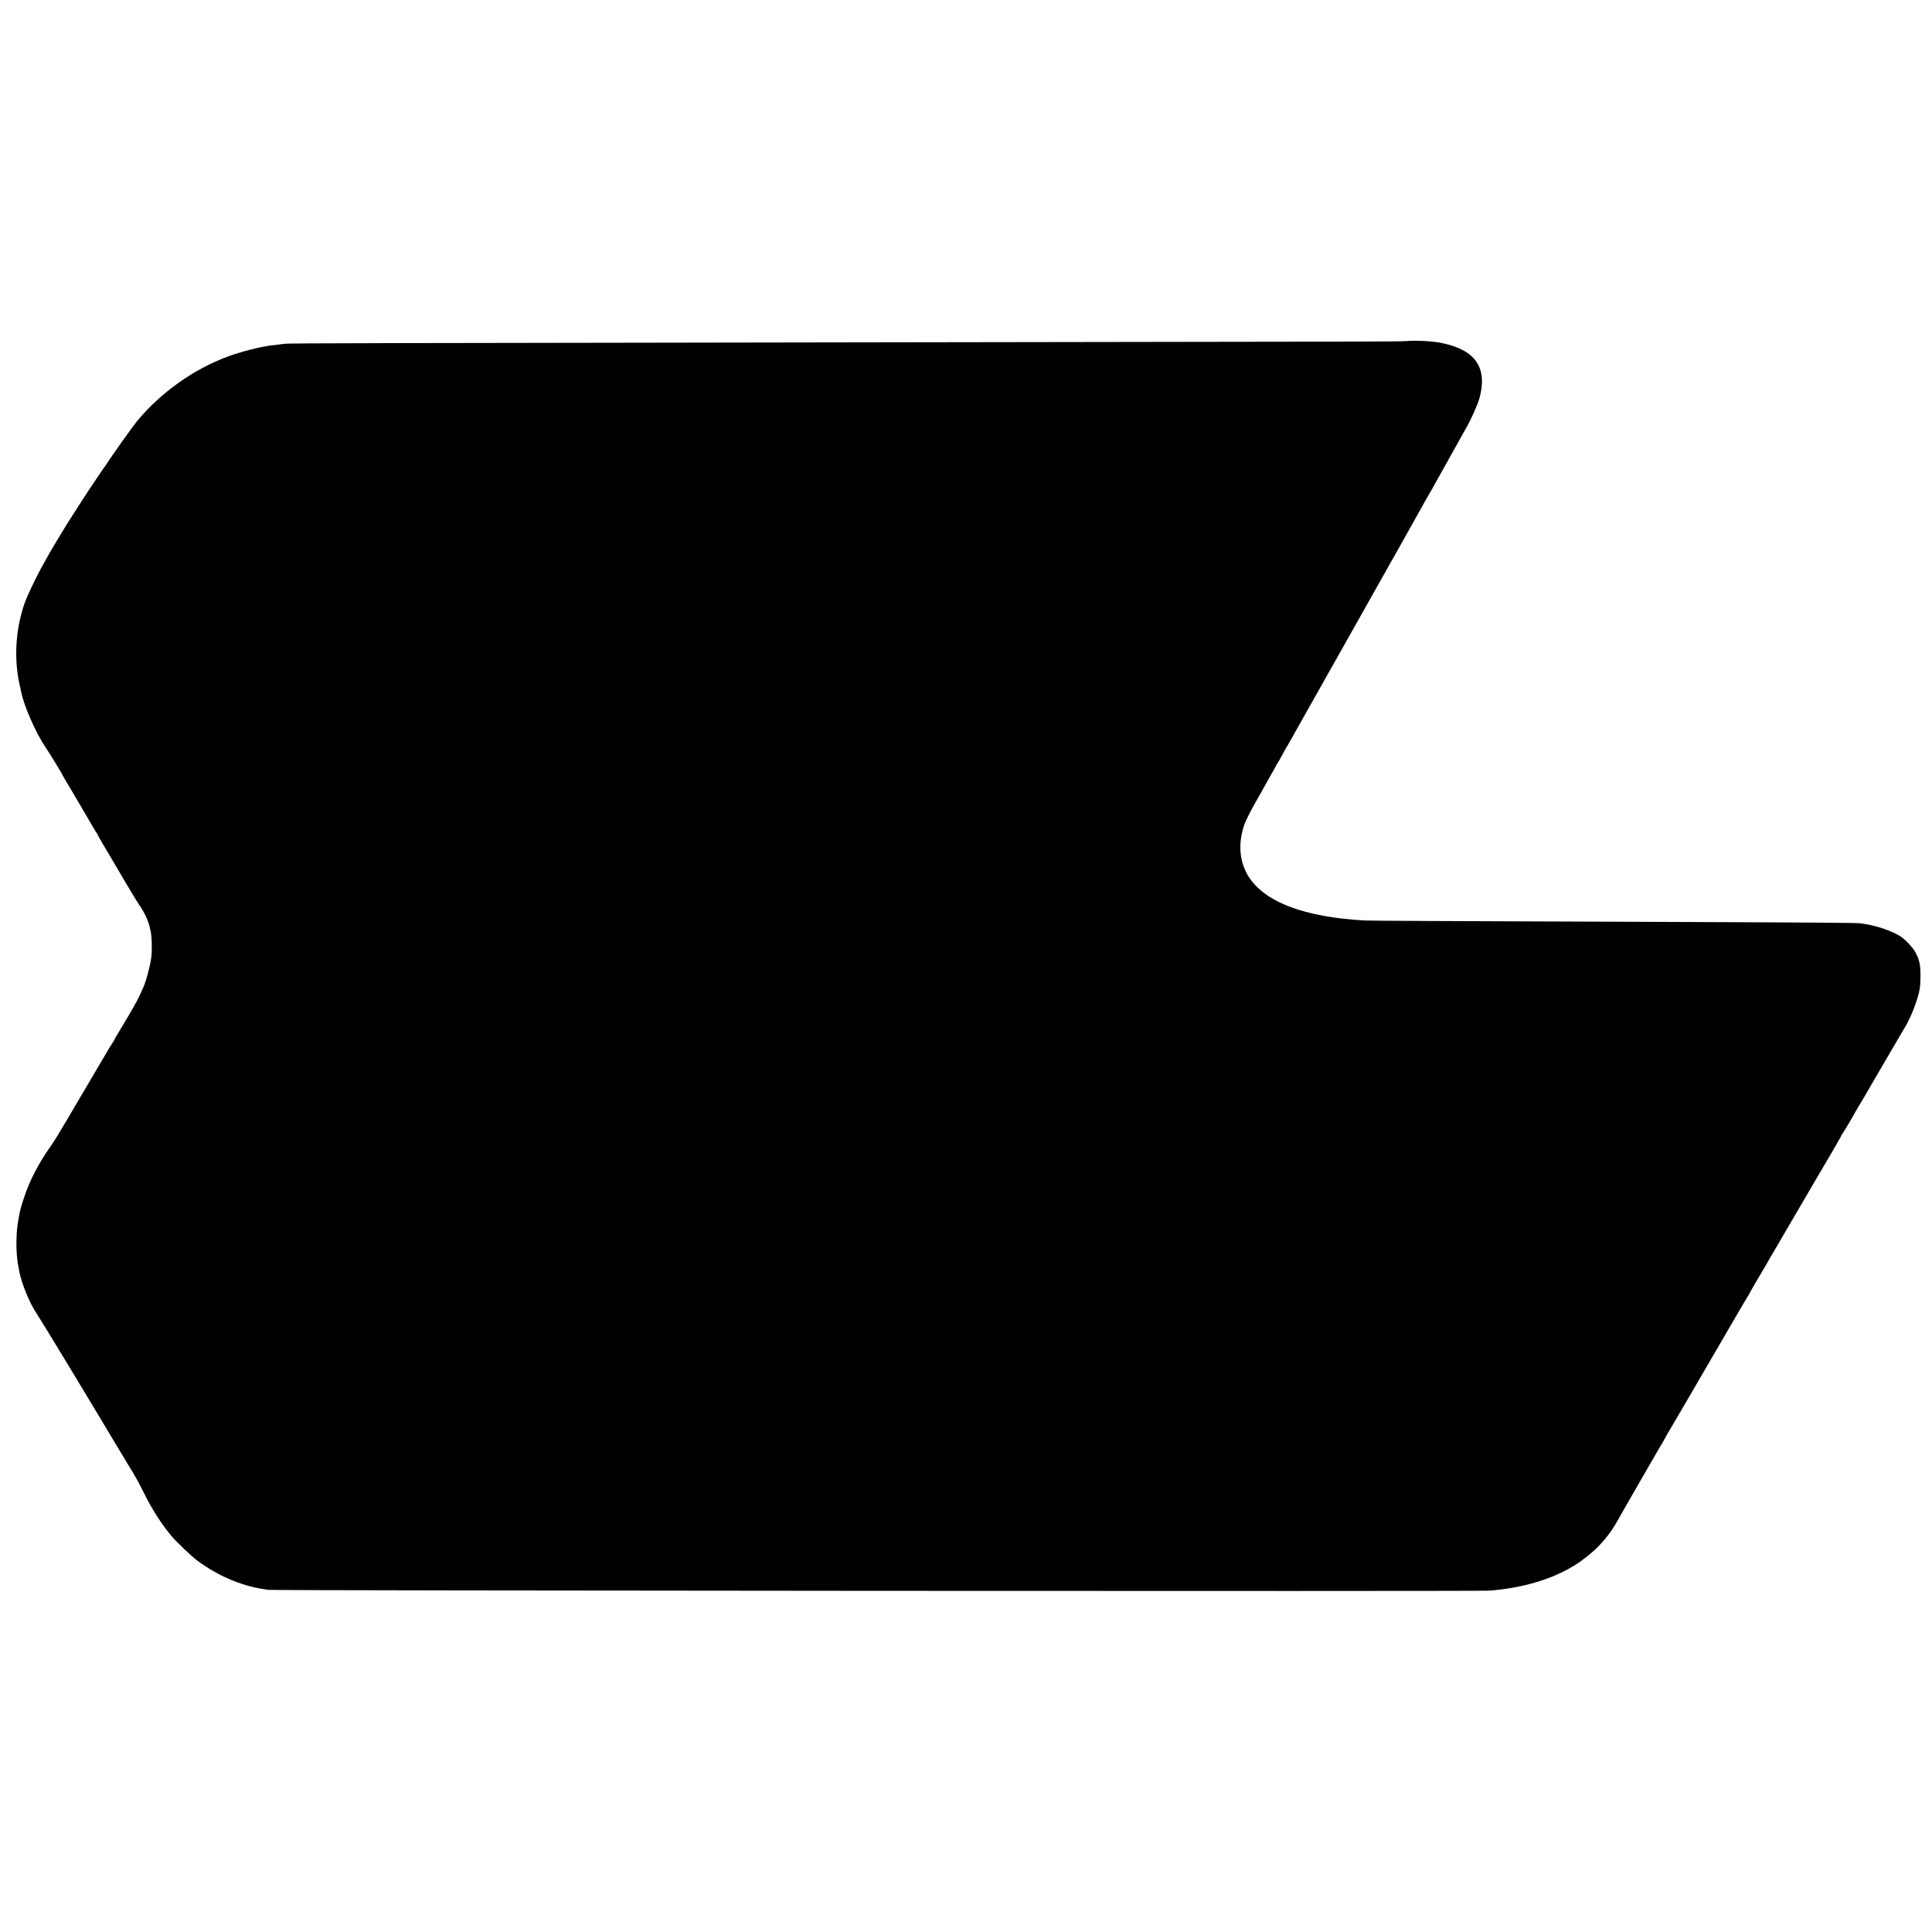 <?xml version="1.0" standalone="no"?>
<!DOCTYPE svg PUBLIC "-//W3C//DTD SVG 20010904//EN"
 "http://www.w3.org/TR/2001/REC-SVG-20010904/DTD/svg10.dtd">
<svg version="1.0" xmlns="http://www.w3.org/2000/svg"
 width="2436pt" height="2436pt" viewBox="0 0 2436 2436"
 preserveAspectRatio="xMidYMid meet">
<g transform="translate(0,2436) scale(0.1,-0.1)"
fill="#000000" stroke="none">
<path d="M17725 20059 c-64 -6 -384 -7 -6455 -15 -6583 -9 -7623 -12 -7675
-18 -27 -3 -68 -8 -90 -11 -22 -2 -62 -7 -90 -11 -138 -17 -378 -79 -544 -140
-431 -160 -840 -451 -1139 -809 -52 -62 -323 -443 -385 -540 -17 -27 -34 -52
-38 -55 -3 -3 -32 -45 -65 -95 -32 -49 -62 -94 -67 -100 -17 -21 -237 -360
-333 -513 -49 -80 -66 -107 -134 -221 -75 -125 -92 -155 -192 -336 -60 -107
-177 -354 -202 -424 -124 -346 -145 -737 -60 -1083 3 -13 7 -34 10 -48 35
-179 184 -519 310 -705 62 -93 214 -342 214 -351 0 -2 11 -21 23 -42 28 -43
317 -535 355 -602 14 -25 33 -57 43 -72 11 -14 19 -28 19 -31 0 -3 28 -52 61
-109 34 -56 70 -116 79 -133 127 -219 355 -602 382 -640 64 -90 116 -198 133
-275 2 -8 9 -37 15 -65 15 -65 19 -235 8 -322 -15 -114 -62 -293 -99 -378 -54
-126 -92 -198 -174 -337 -54 -89 -106 -177 -116 -195 -10 -17 -29 -50 -43 -72
-15 -22 -26 -43 -26 -46 0 -5 -12 -26 -76 -125 -12 -19 -32 -54 -45 -77 -13
-22 -40 -67 -59 -100 -19 -32 -39 -67 -46 -78 -12 -21 -90 -154 -224 -380 -45
-77 -91 -153 -100 -170 -15 -26 -84 -144 -110 -185 -5 -8 -32 -53 -59 -100
-28 -47 -69 -110 -90 -140 -105 -145 -209 -328 -278 -490 -48 -114 -105 -290
-118 -365 -2 -16 -9 -55 -15 -85 -22 -115 -29 -294 -17 -440 6 -65 11 -103 31
-205 31 -157 133 -404 220 -530 40 -57 696 -1140 951 -1569 107 -179 202 -337
220 -366 65 -103 119 -201 188 -340 95 -193 212 -374 337 -525 58 -70 251
-254 322 -308 257 -192 553 -320 838 -363 19 -3 46 -8 60 -10 47 -10 15263
-20 15395 -10 409 30 785 140 1065 311 36 22 70 43 75 48 6 4 39 29 75 56 162
120 311 292 408 472 32 59 193 339 502 874 9 17 38 65 64 108 25 43 46 80 46
82 0 2 34 61 76 131 42 71 109 185 149 254 86 148 277 477 550 945 109 187
204 349 210 360 6 11 23 39 38 62 15 24 27 45 27 47 0 2 43 78 96 168 106 178
127 215 158 270 12 20 147 252 301 515 154 263 285 487 291 498 6 11 48 83 94
160 46 77 92 156 103 175 10 19 41 72 68 118 27 45 49 87 49 91 0 5 4 11 8 13
6 2 116 187 195 328 10 19 23 40 27 45 7 9 53 87 155 265 17 30 70 120 117
200 47 80 124 213 172 295 48 83 103 175 121 206 70 115 135 273 177 429 18
69 22 111 23 225 0 151 -15 213 -73 313 -25 44 -103 128 -157 170 -86 66 -296
144 -453 168 -20 3 -48 8 -62 11 -37 8 -503 11 -2265 18 -3180 11 -3912 15
-3995 19 -759 41 -1260 230 -1465 551 -119 186 -138 423 -54 661 16 45 74 162
130 260 56 99 117 208 137 244 45 82 89 160 102 180 5 8 17 31 27 50 9 19 20
37 23 40 4 3 28 46 54 95 27 50 52 95 56 100 4 6 28 46 52 90 25 44 78 139
118 210 40 72 101 180 135 240 34 61 72 128 85 150 55 98 677 1203 808 1435
14 25 124 219 244 433 120 213 234 418 255 455 46 84 90 162 103 182 5 8 19
33 31 54 32 59 411 738 431 772 62 104 150 301 174 389 101 379 -52 602 -472
689 -117 25 -341 37 -459 25z"/>
</g>
</svg>
